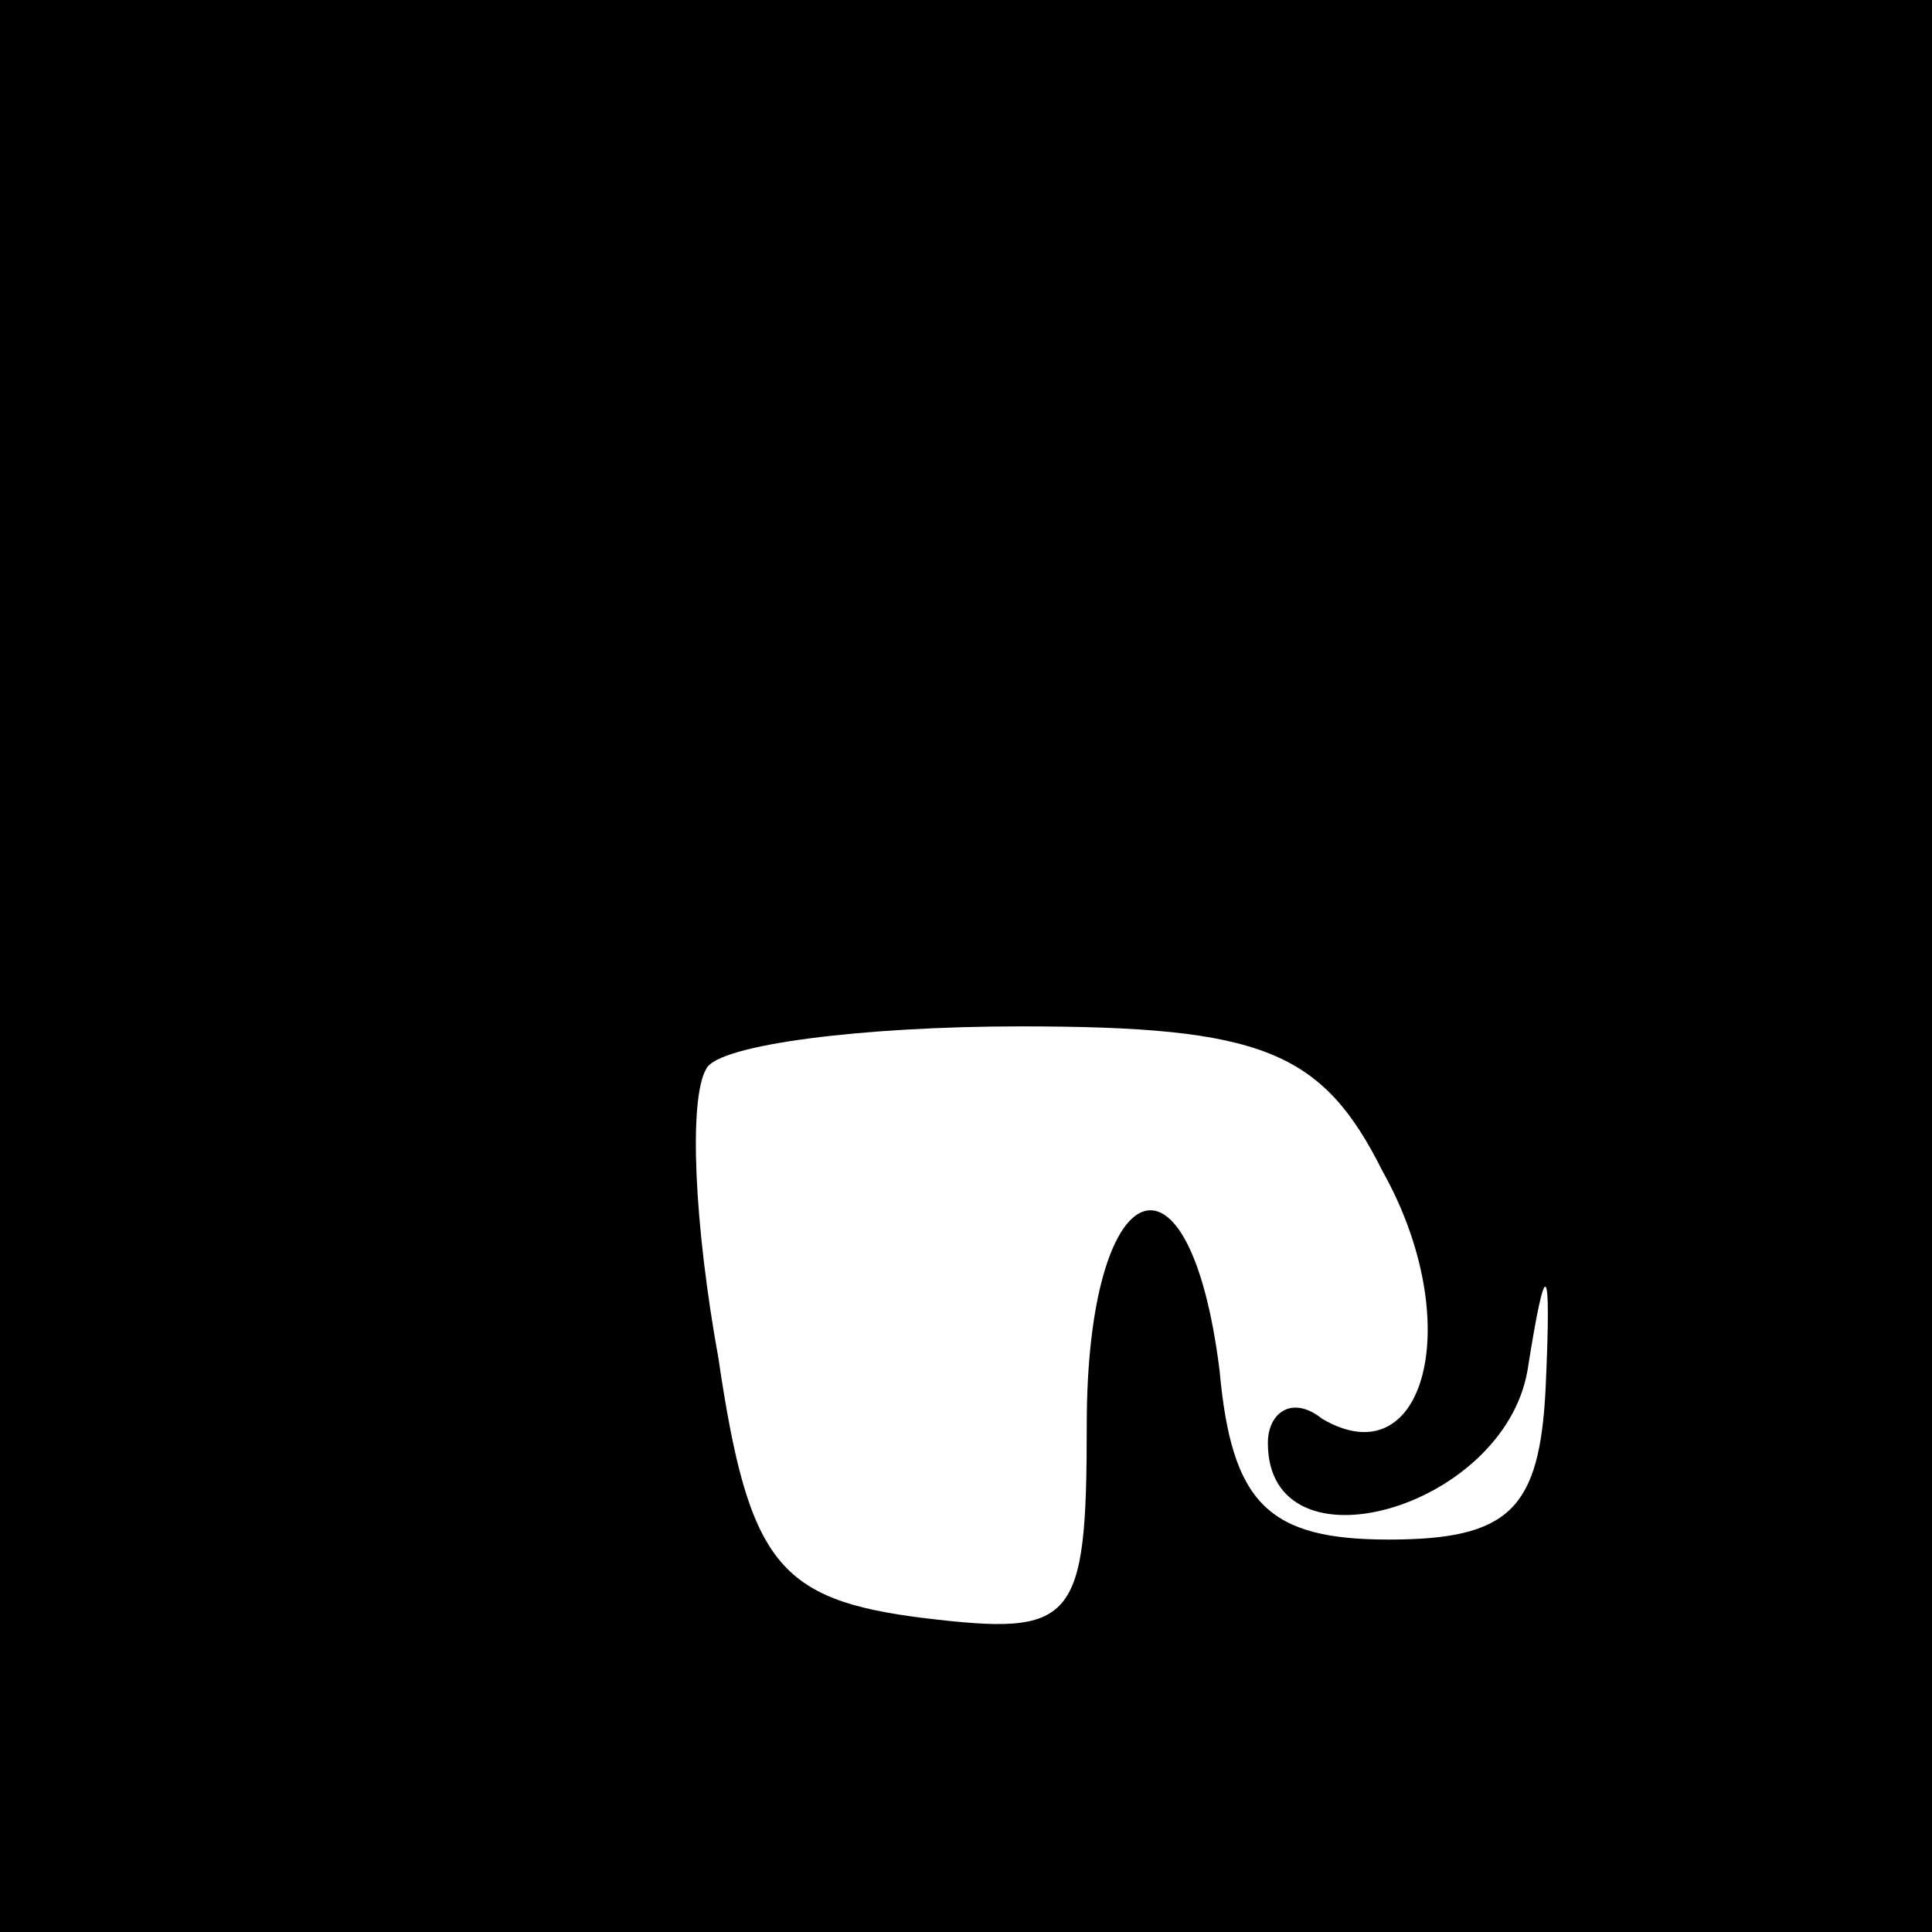 <?xml version="1.0" standalone="no"?>
<!DOCTYPE svg PUBLIC "-//W3C//DTD SVG 20010904//EN"
 "http://www.w3.org/TR/2001/REC-SVG-20010904/DTD/svg10.dtd">
<svg version="1.0" xmlns="http://www.w3.org/2000/svg"
 width="32pt" height="32pt" viewBox="0 0 32 32"
 preserveAspectRatio="xMidYMid meet">
<rect x="0" y="0" width="32" height="32" fill="#808080" stroke="none"/>
<g transform="translate(0,32) scale(0.1,-0.1)"
fill="#000000" stroke="none">
<path fill="#000000" stroke="none" d="M0 160 l0 -160 160 0 160 0 0 160 0
160 -160 0 -160 0 0 -160z"/>
<path fill="#ffffff" stroke="none" d="M229 126 c14 -25 7 -51 -10 -41 -5 4
-9 1 -9 -4 0 -22 39 -11 43 12 3 19 4 19 3 -3 -1 -20 -6 -25 -26 -25 -20 0
-26 6 -28 28 -5 40 -22 33 -22 -9 0 -33 -2 -35 -27 -32 -24 3 -29 9 -34 43 -4
22 -5 43 -2 48 2 4 26 7 52 7 40 0 50 -4 60 -24z"/>
</g>
</svg>
